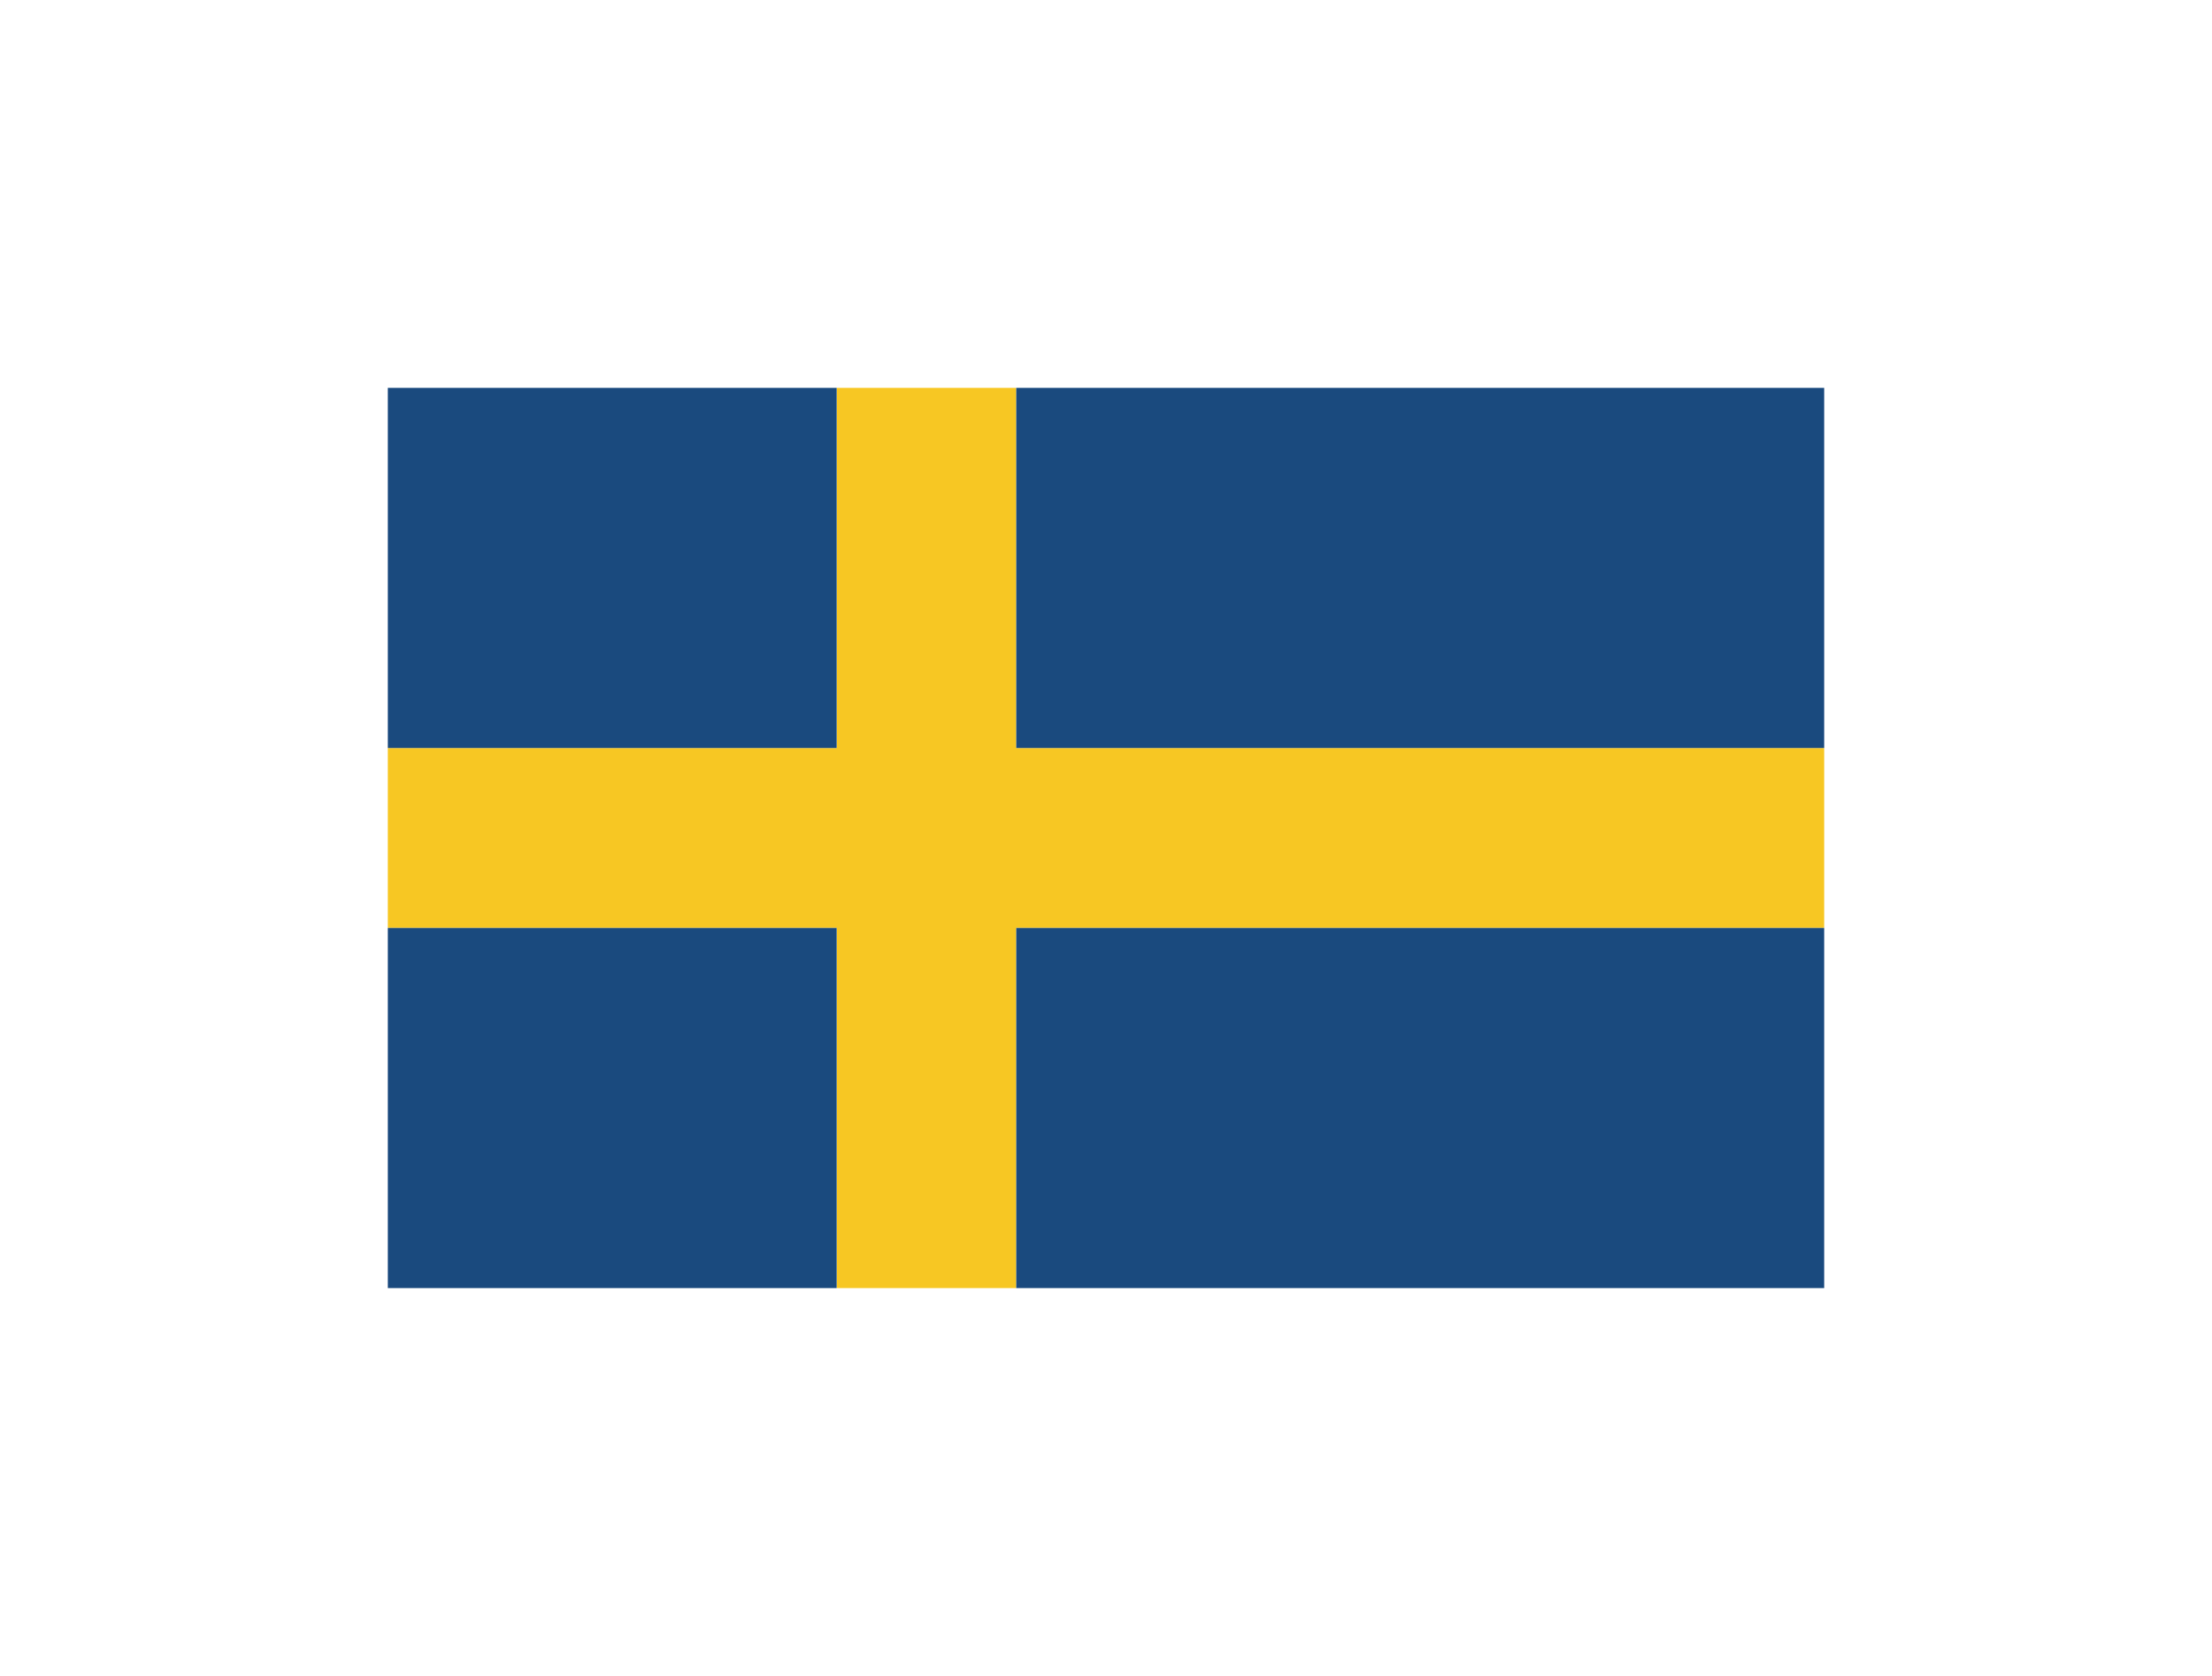 <svg width="462" height="350" viewBox="0 0 462 350" fill="none" xmlns="http://www.w3.org/2000/svg">
<g id="flag / europe / sweden / a">
<g id="sweden a" filter="url(#filter0_d_7_35146)">
<g id=" blank flag copy">
<path id="Combined Shape Copy" fill-rule="evenodd" clip-rule="evenodd" d="M212.25 255H174.75V179.8H81V142.2H174.75V67H212.25V142.2H381V179.8H212.25V255Z" fill="#F7C723"/>
<path id="Combined Shape" fill-rule="evenodd" clip-rule="evenodd" d="M81 255H174.75V179.8H81V255ZM81 142.2V67H174.75V142.2H81ZM212.25 179.8V255H381V179.8H212.25ZM381 142.2H212.25V67H381V142.2Z" fill="#1A4A7E"/>
</g>
</g>
</g>
<defs>
<filter id="filter0_d_7_35146" x="0" y="0" width="462" height="350" filterUnits="userSpaceOnUse" color-interpolation-filters="sRGB">
<feFlood flood-opacity="0" result="BackgroundImageFix"/>
<feColorMatrix in="SourceAlpha" type="matrix" values="0 0 0 0 0 0 0 0 0 0 0 0 0 0 0 0 0 0 127 0" result="hardAlpha"/>
<feOffset dy="14"/>
<feGaussianBlur stdDeviation="40.5"/>
<feColorMatrix type="matrix" values="0 0 0 0 0.21 0 0 0 0 0.221 0 0 0 0 0.232 0 0 0 0.15 0"/>
<feBlend mode="normal" in2="BackgroundImageFix" result="effect1_dropShadow_7_35146"/>
<feBlend mode="normal" in="SourceGraphic" in2="effect1_dropShadow_7_35146" result="shape"/>
</filter>
</defs>
</svg>
